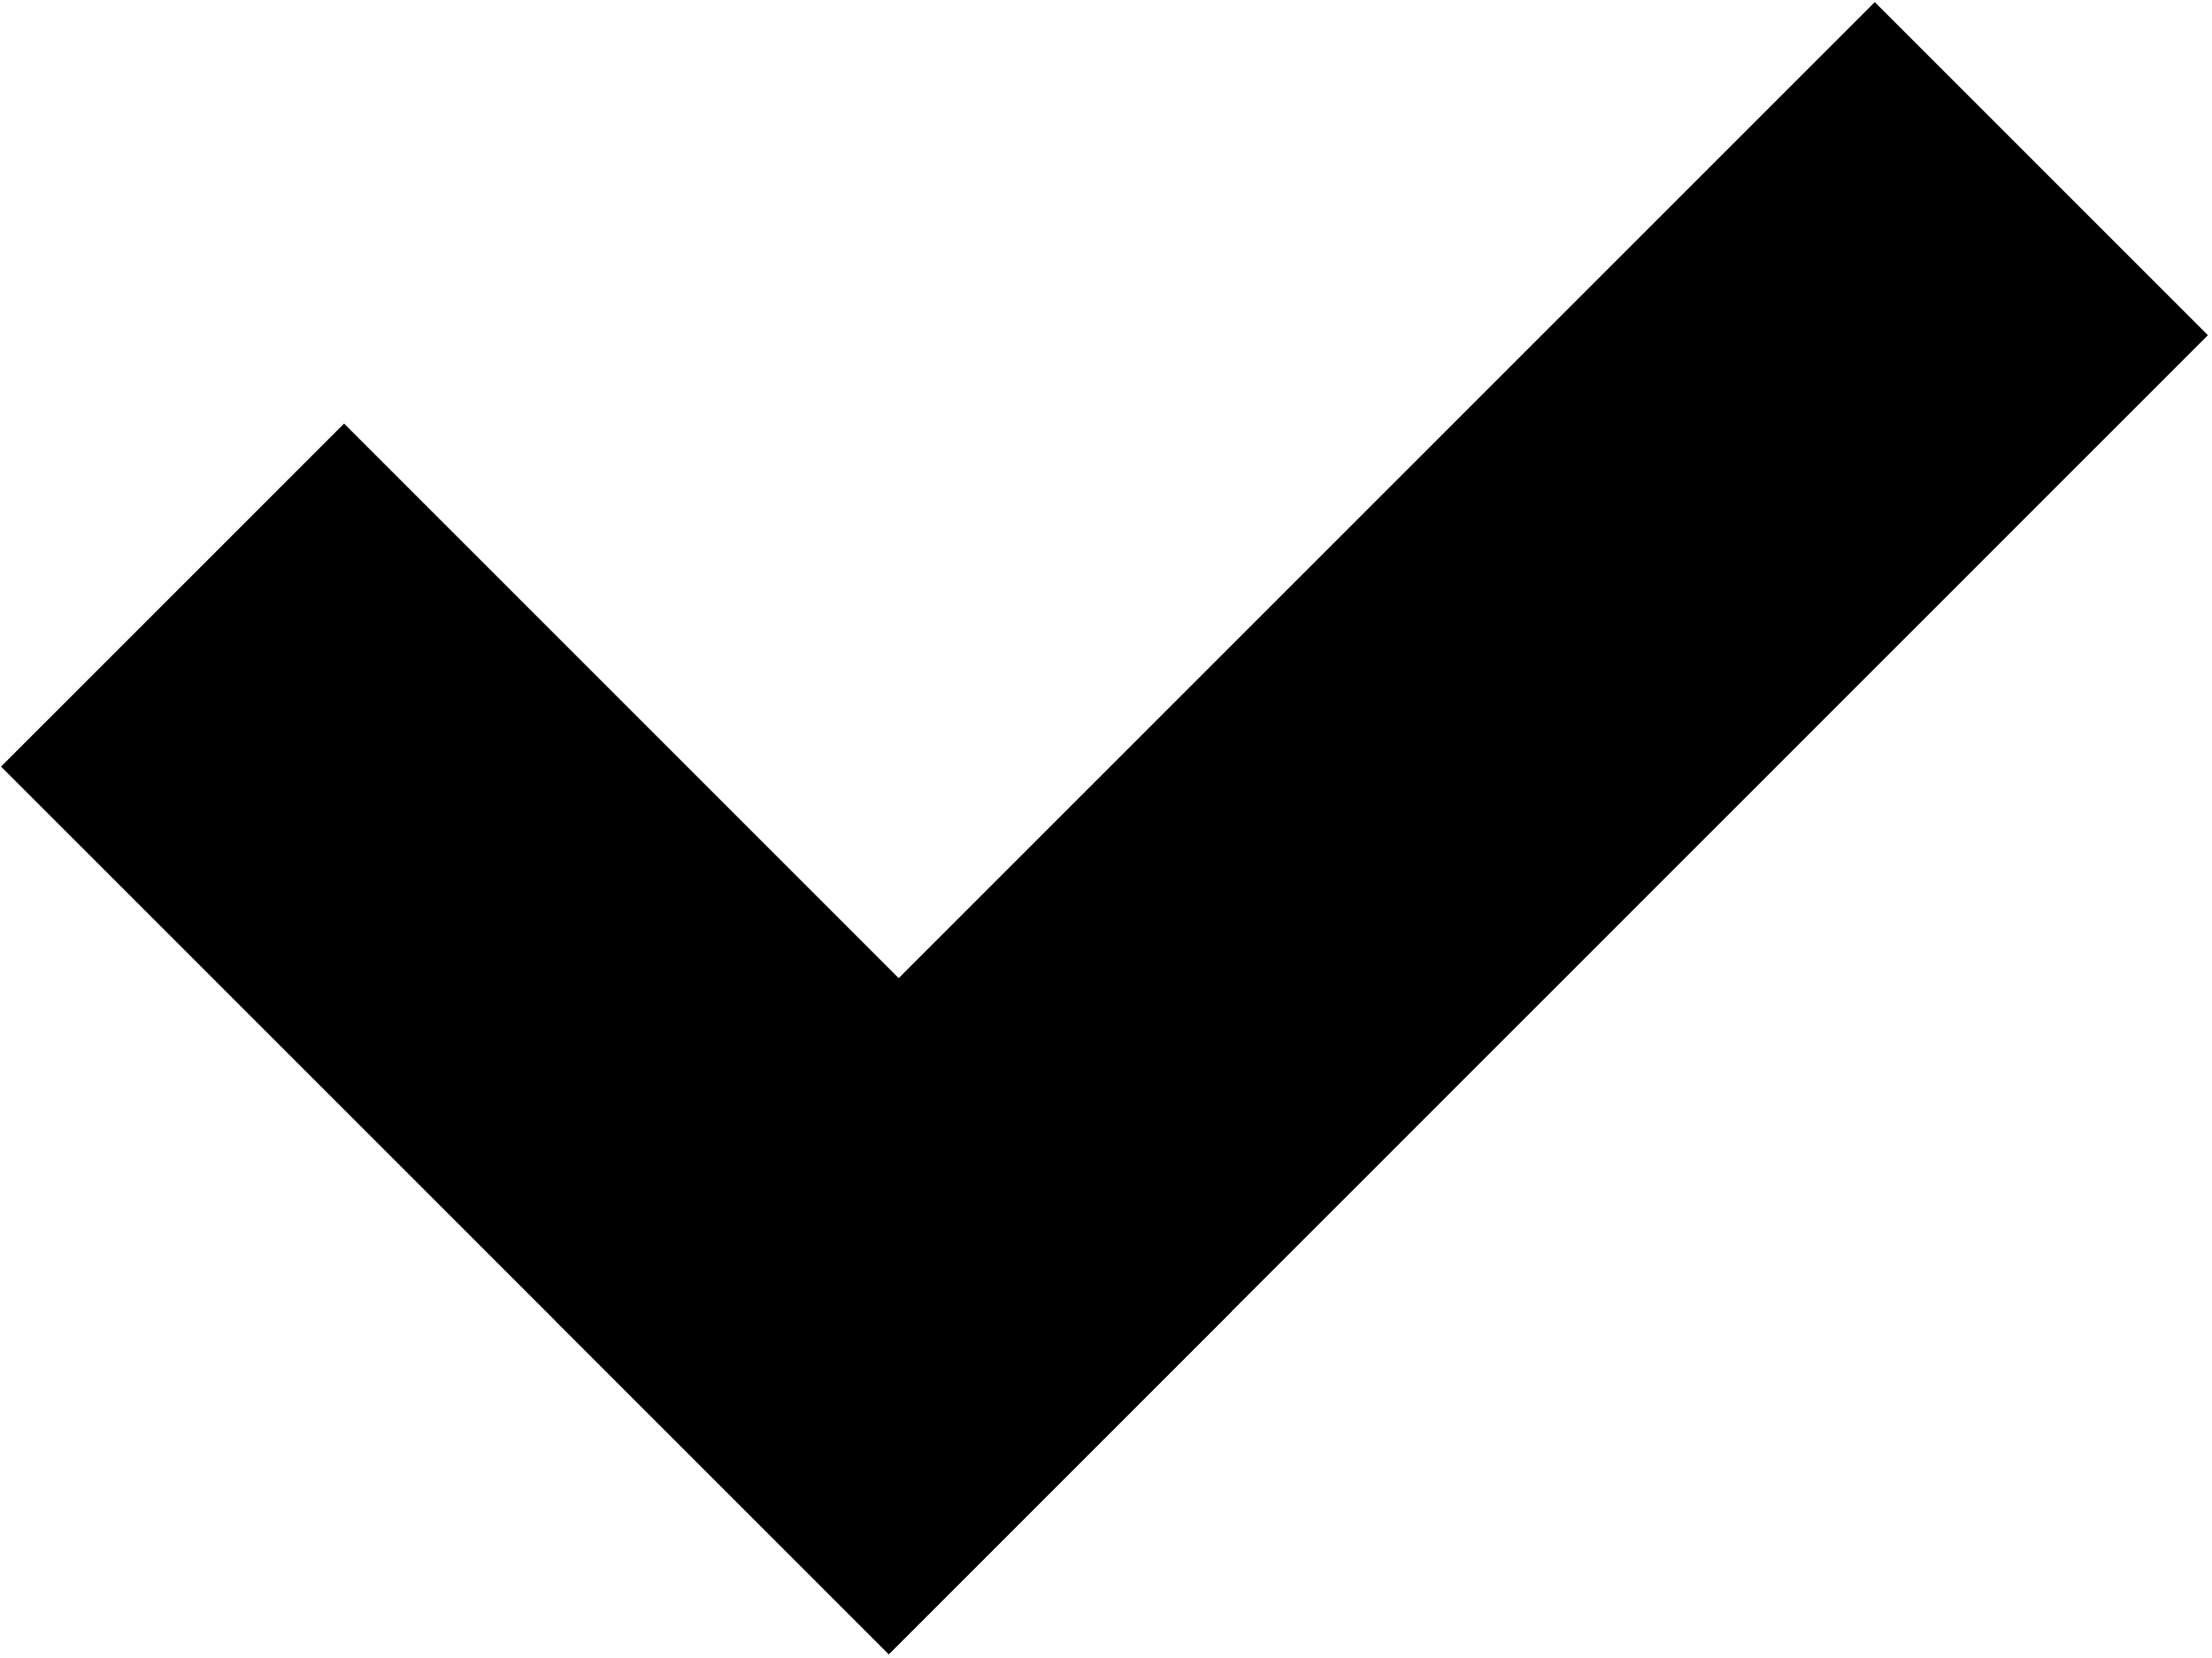 <svg version="1.1" id="svg-check-mark" xmlns="http://www.w3.org/2000/svg" xmlns:xlink="http://www.w3.org/1999/xlink" x="0px" y="0px"
	 viewBox="0 0 173.7 130.2" xml:space="preserve">
	<rect x="90" y="-8.2" transform="matrix(0.707 0.707 -0.707 0.707 77.79 -57.667)" width="37" height="146.5"/>
	<rect x="29.4" y="32.3" transform="matrix(0.707 -0.707 0.707 0.707 -43.54 58.151)" width="38.1" height="98.6"/>
</svg>
